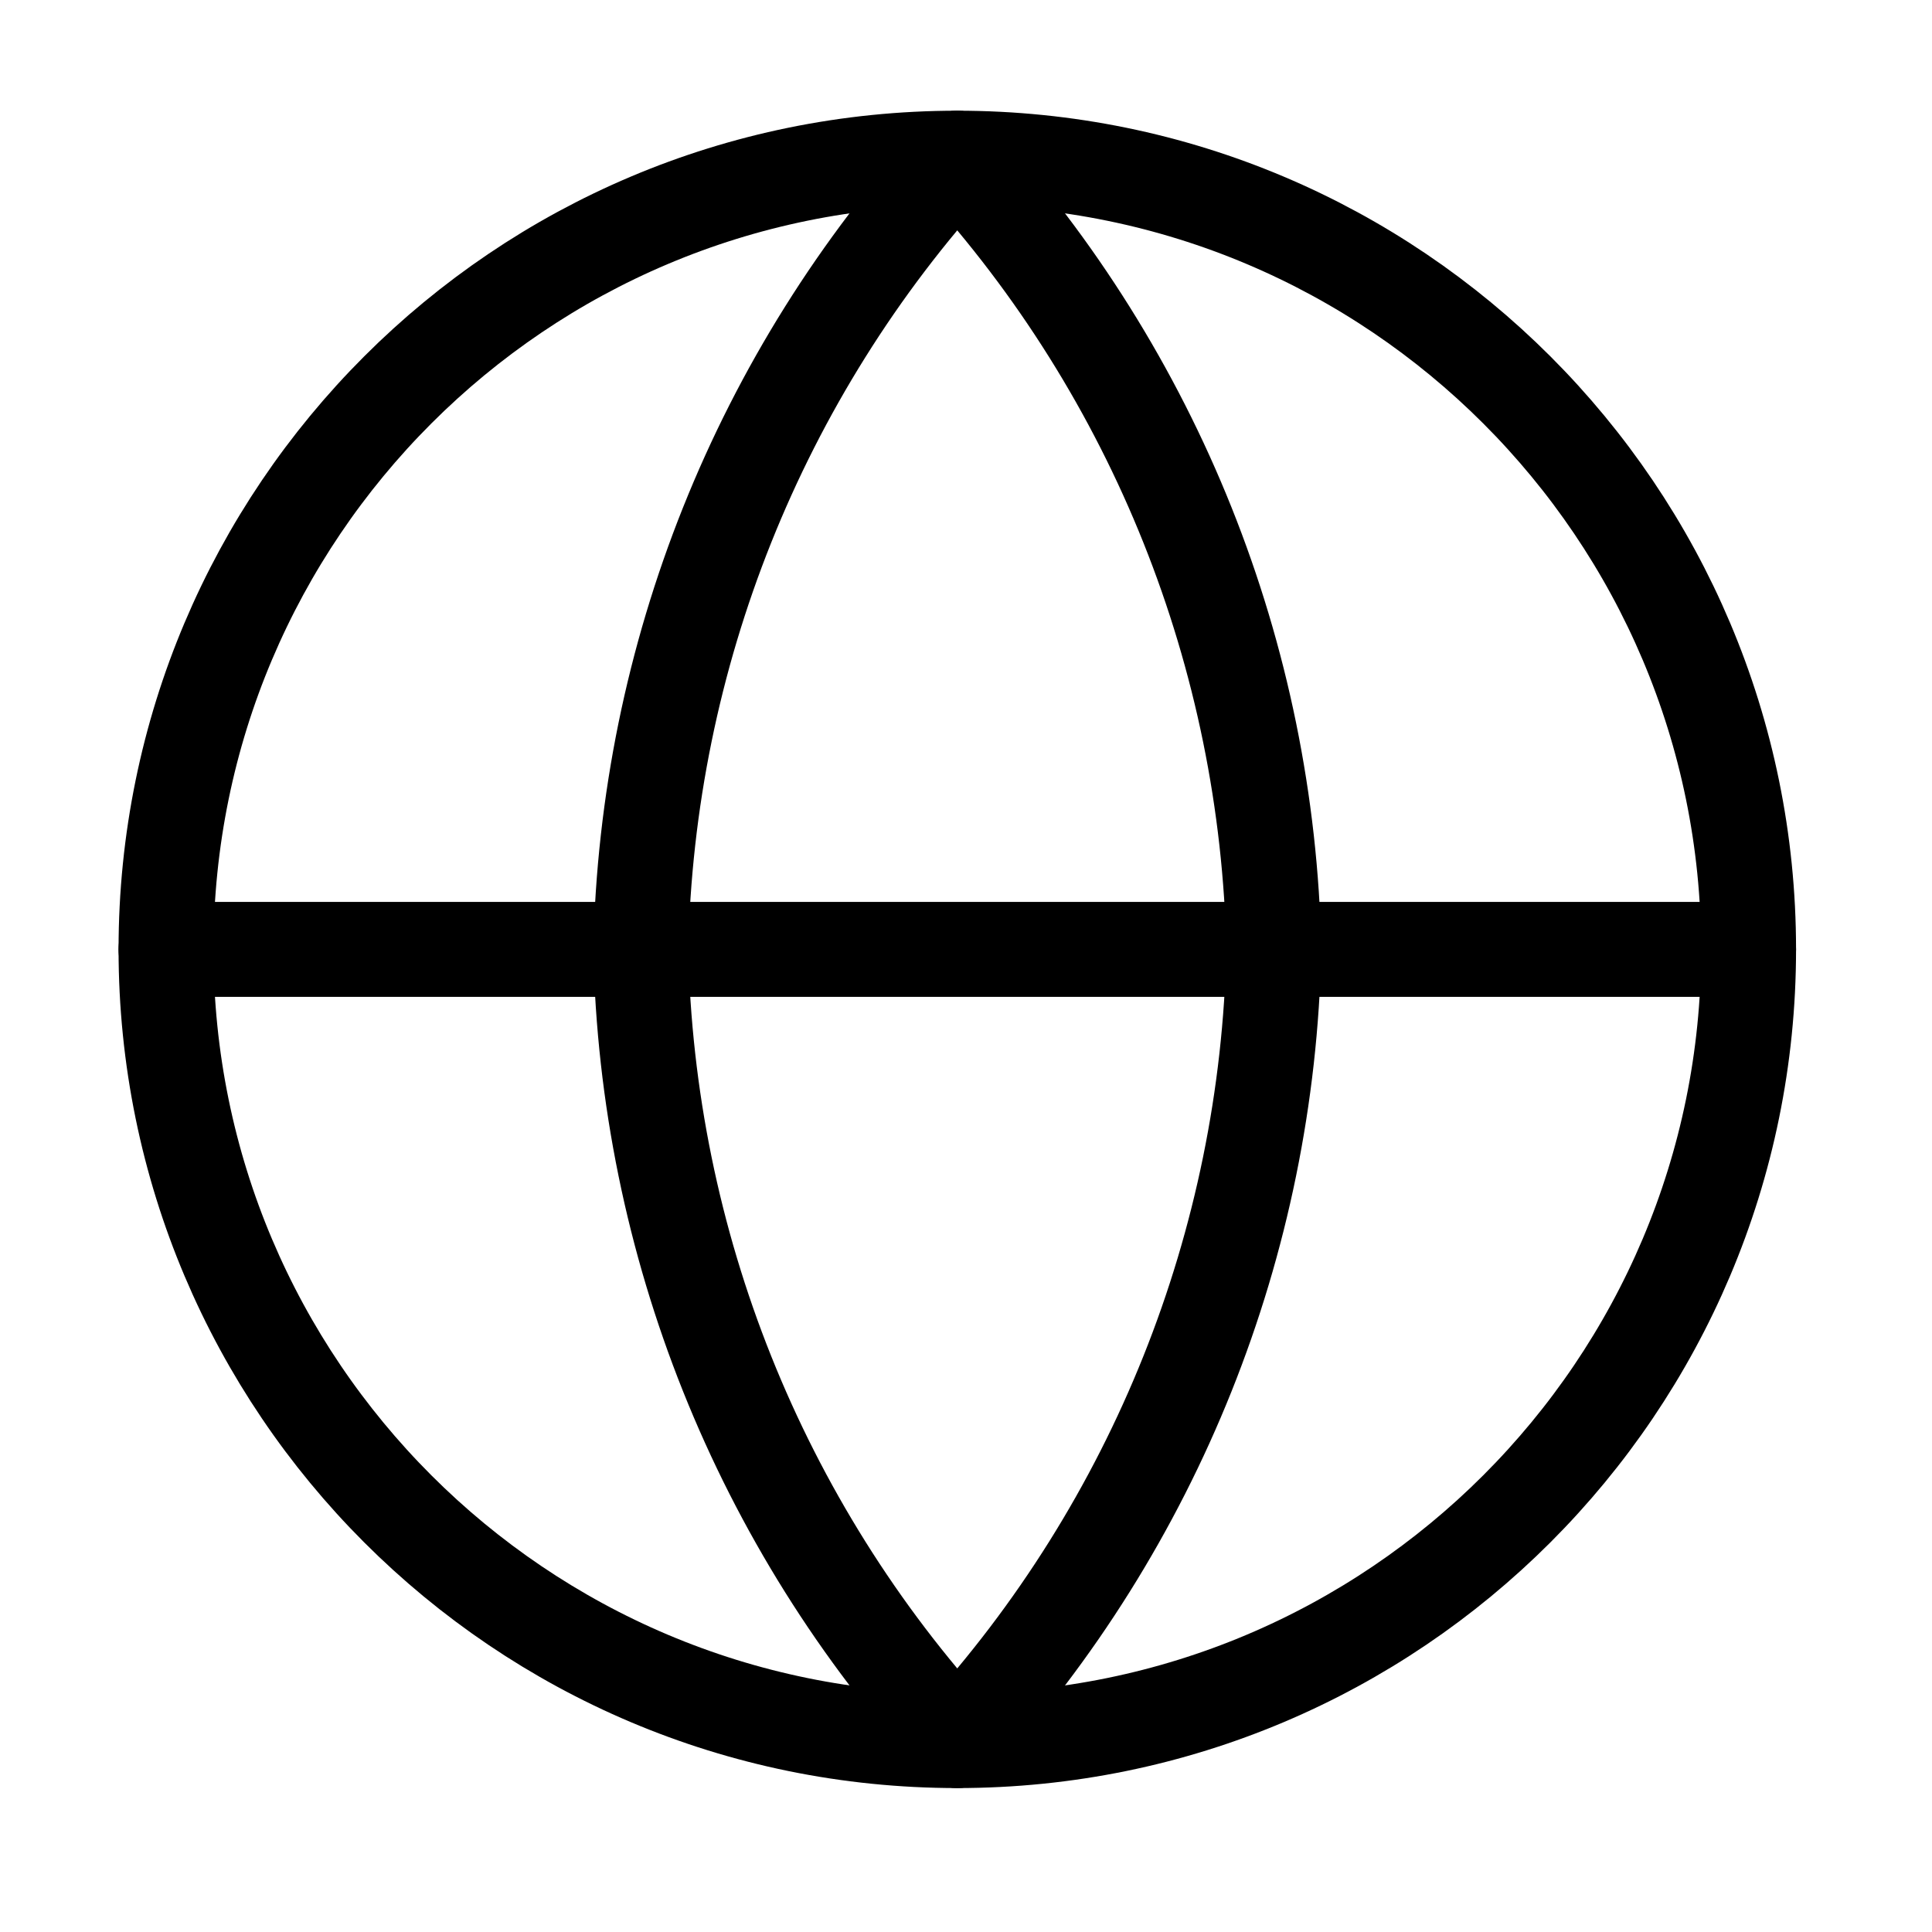 <svg width="15" height="15" viewBox="0 0 15 15" fill="none" xmlns="http://www.w3.org/2000/svg">
<g id="globe" clip-path="url(#clip0_945_115)">
<path id="Vector" d="M7.432 13.514C10.825 13.514 13.576 10.764 13.576 7.371C13.576 3.978 10.825 1.228 7.432 1.228C4.04 1.228 1.289 3.978 1.289 7.371C1.289 10.764 4.04 13.514 7.432 13.514Z" stroke="black" stroke-width="0.737" stroke-linecap="round" stroke-linejoin="round"/>
<path id="Vector_2" d="M1.289 7.371H13.576" stroke="black" stroke-width="0.737" stroke-linecap="round" stroke-linejoin="round"/>
<path id="Vector_3" d="M7.432 1.228C8.969 2.91 9.842 5.093 9.89 7.371C9.842 9.649 8.969 11.832 7.432 13.514C5.896 11.832 5.023 9.649 4.975 7.371C5.023 5.093 5.896 2.91 7.432 1.228Z" stroke="black" stroke-width="0.737" stroke-linecap="round" stroke-linejoin="round"/>
</g>
<defs>
<clipPath id="clip0_945_115">
<rect width="14.744" height="14.744" fill="white" transform="translate(0.061 -0.001)"/>
</clipPath>
</defs>
</svg>
